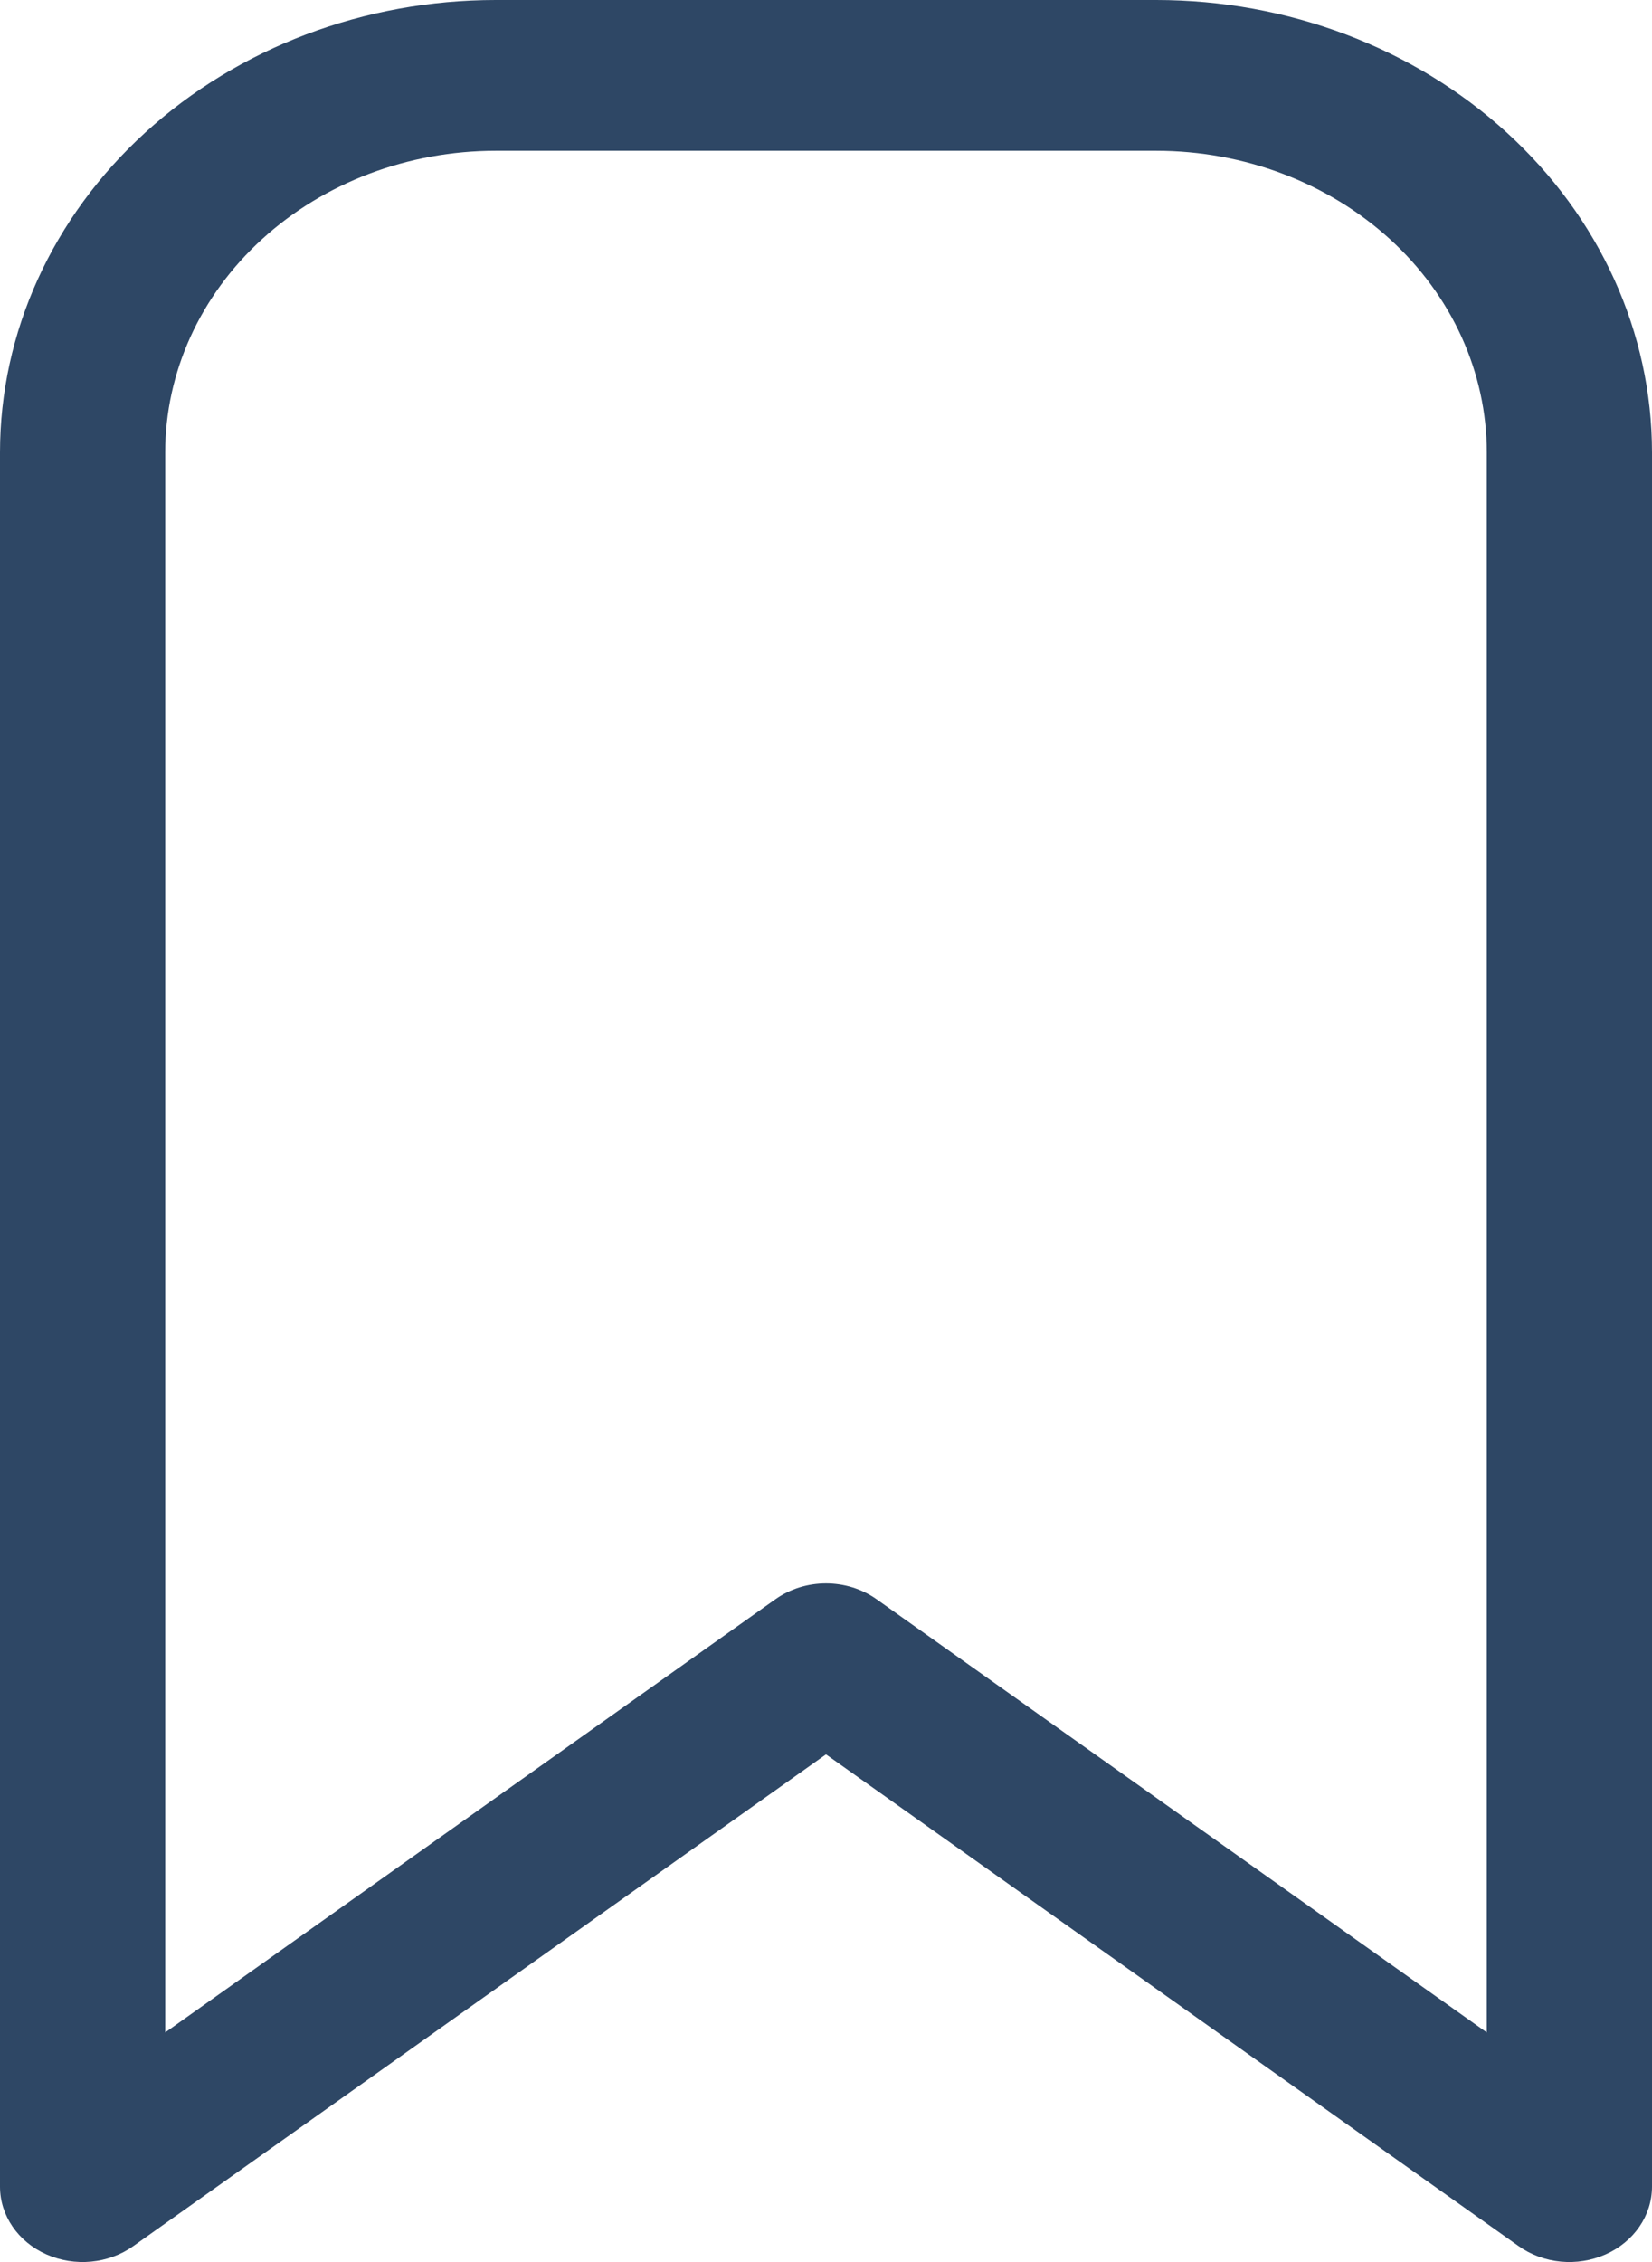 <svg width="19" height="26" viewBox="0 0 19 26" fill="none" xmlns="http://www.w3.org/2000/svg">
<path fill-rule="evenodd" clip-rule="evenodd" d="M19 5.202C19 3.822 18.399 2.499 17.33 1.524C16.26 0.548 14.81 0 13.298 0C10.929 0 8.071 0 5.702 0C4.19 0 2.74 0.548 1.67 1.524C0.601 2.499 0 3.822 0 5.202C0 12.181 0 25.133 0 25.133C0 25.465 0.207 25.767 0.533 25.912C0.859 26.057 1.247 26.021 1.533 25.817L9.5 20.165L17.466 25.817C17.753 26.021 18.141 26.057 18.467 25.912C18.793 25.767 19 25.465 19 25.133V5.202ZM17.1 5.202V23.361L10.083 18.383C9.74 18.139 9.26 18.139 8.917 18.383L1.9 23.361V5.202C1.9 4.282 2.3 3.4 3.014 2.749C3.726 2.099 4.694 1.733 5.702 1.733H13.298C14.306 1.733 15.273 2.099 15.986 2.749C16.7 3.4 17.1 4.282 17.1 5.202Z" fill="#2E4765"/>
</svg>
